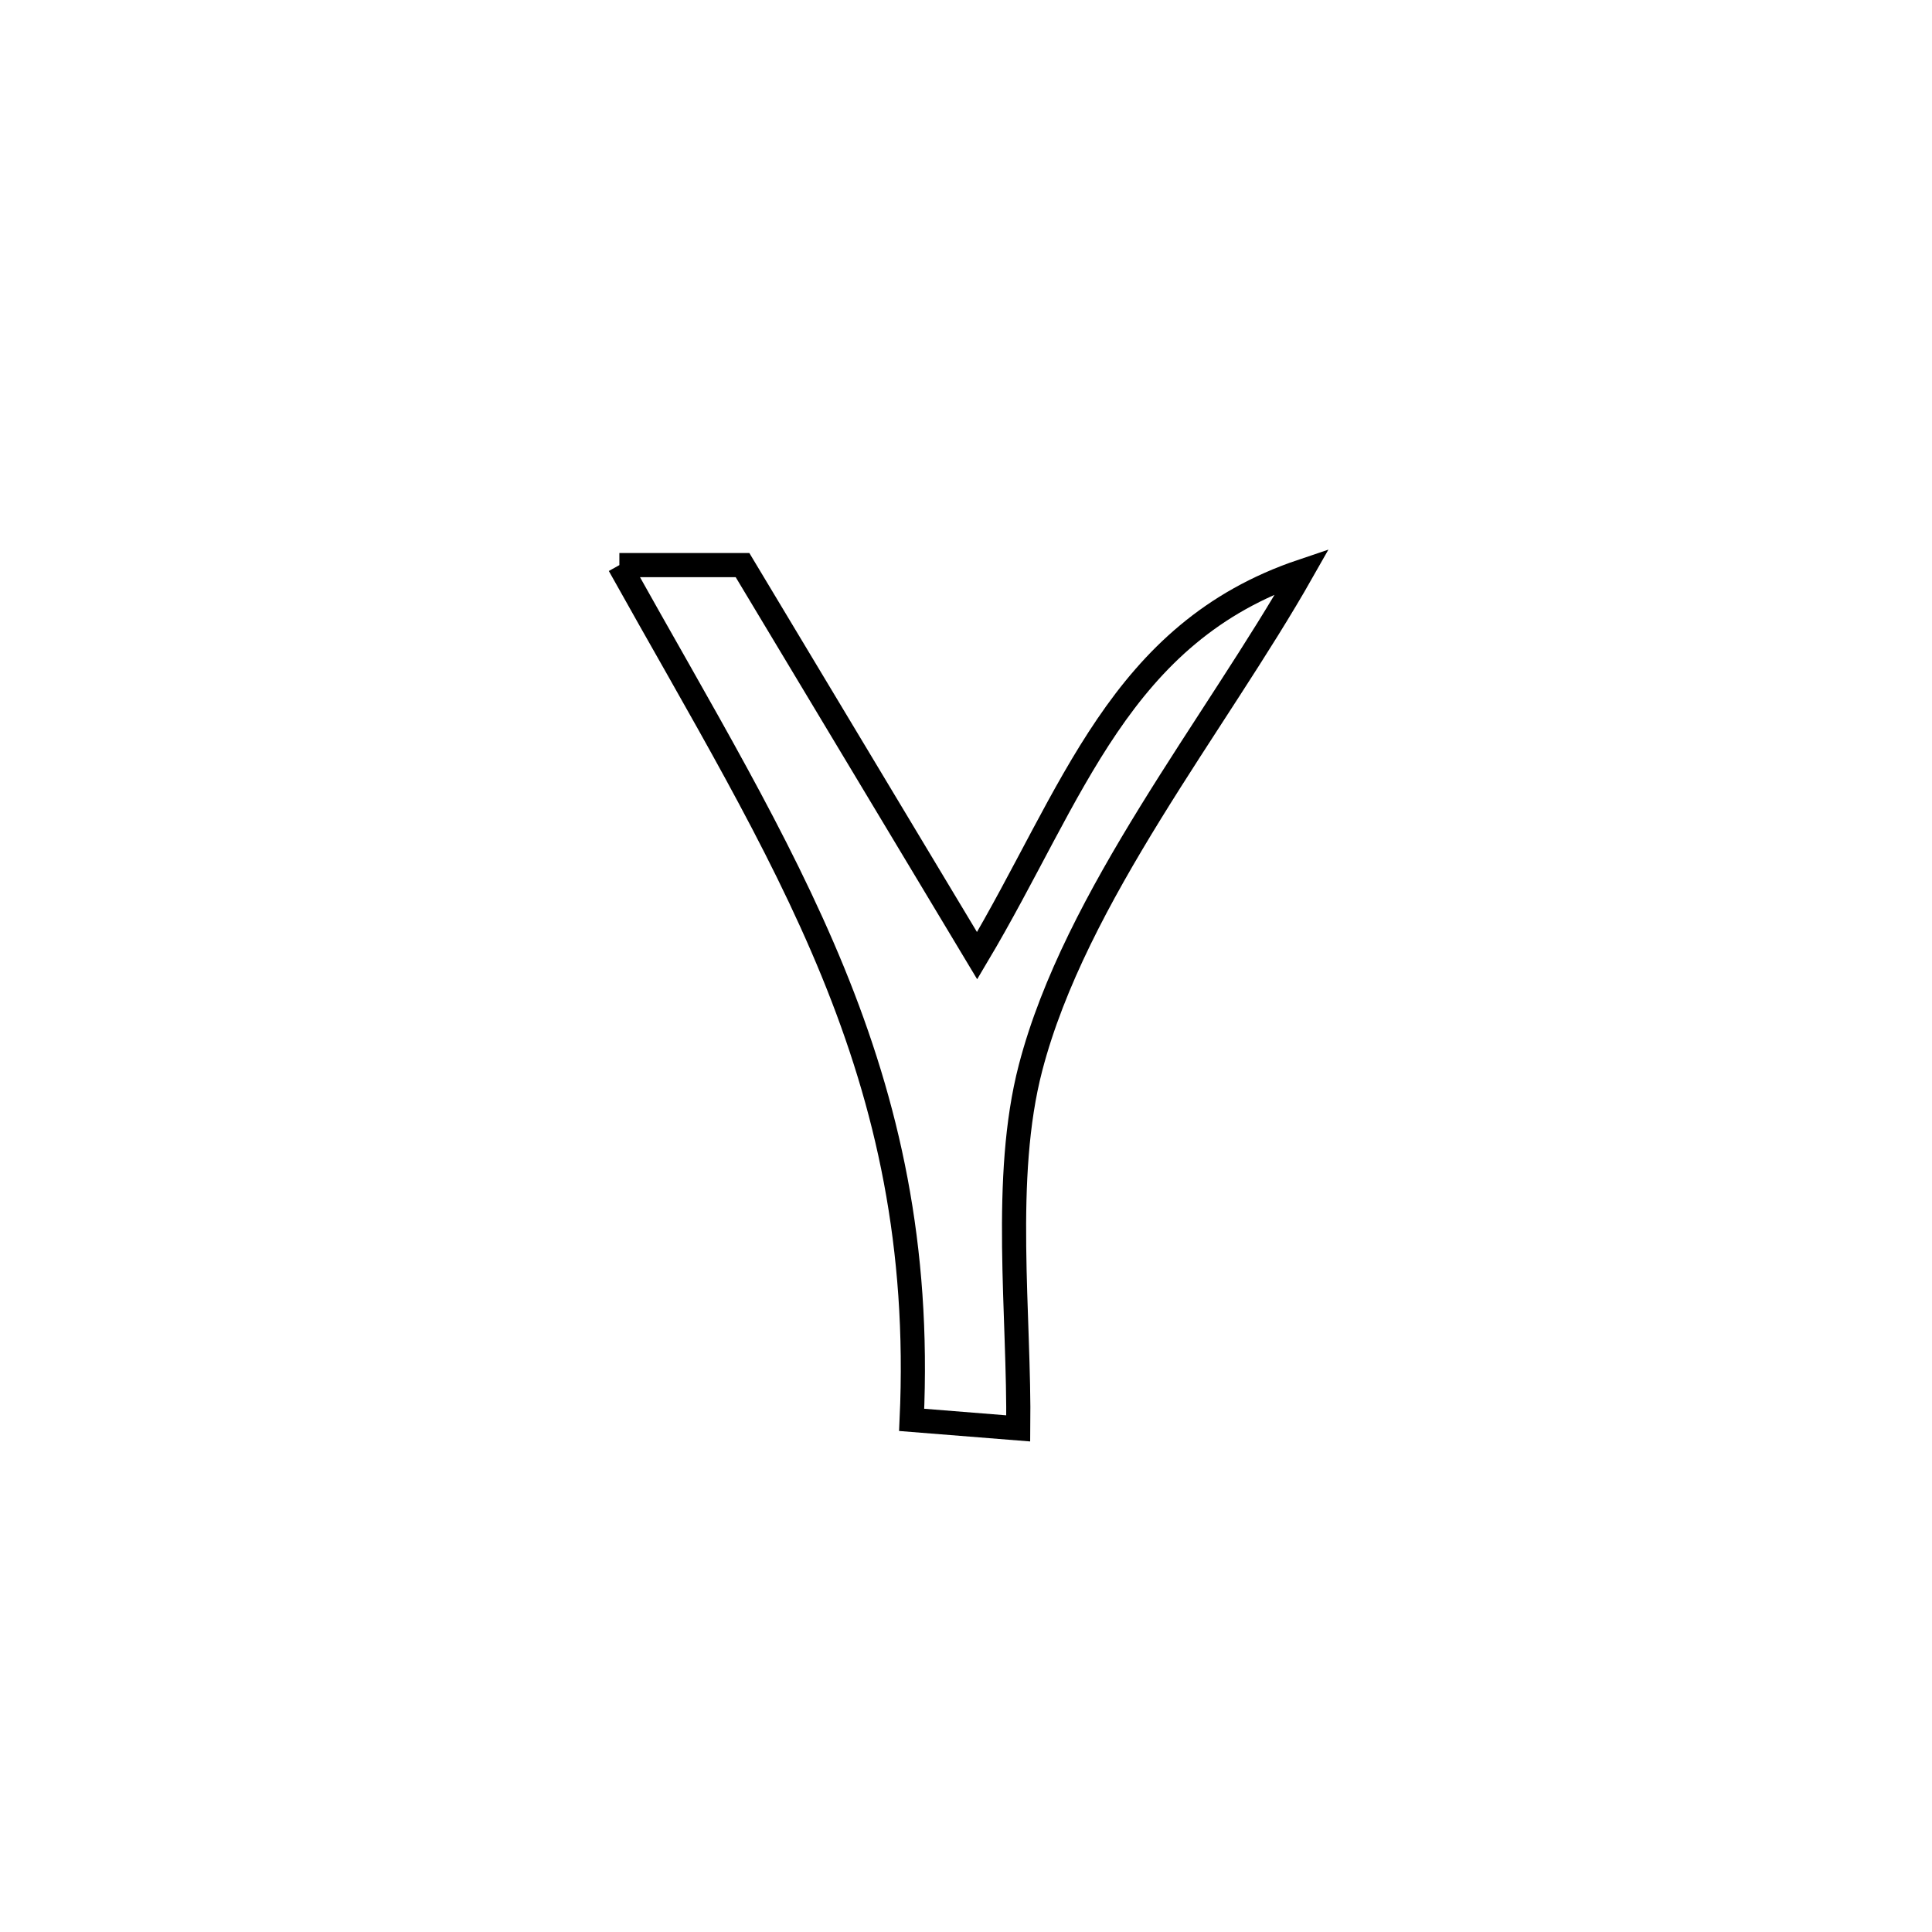 <svg xmlns="http://www.w3.org/2000/svg" viewBox="0.0 0.0 24.0 24.0" height="200px" width="200px"><path fill="none" stroke="black" stroke-width=".3" stroke-opacity="1.0"  filling="0" d="M7.694 7.02 L7.694 7.02 C8.204 7.02 8.714 7.02 9.224 7.02 L9.224 7.02 C10.195 8.637 11.167 10.255 12.138 11.872 L12.138 11.872 C13.335 9.859 13.904 7.861 16.178 7.095 L16.178 7.095 C15.098 9 13.358 11.131 12.802 13.263 C12.445 14.63 12.666 16.334 12.649 17.744 L12.649 17.744 C12.208 17.709 11.767 17.673 11.325 17.638 L11.325 17.638 C11.424 15.473 11.024 13.73 10.346 12.072 C9.667 10.414 8.71 8.842 7.694 7.02 L7.694 7.02"></path></svg>